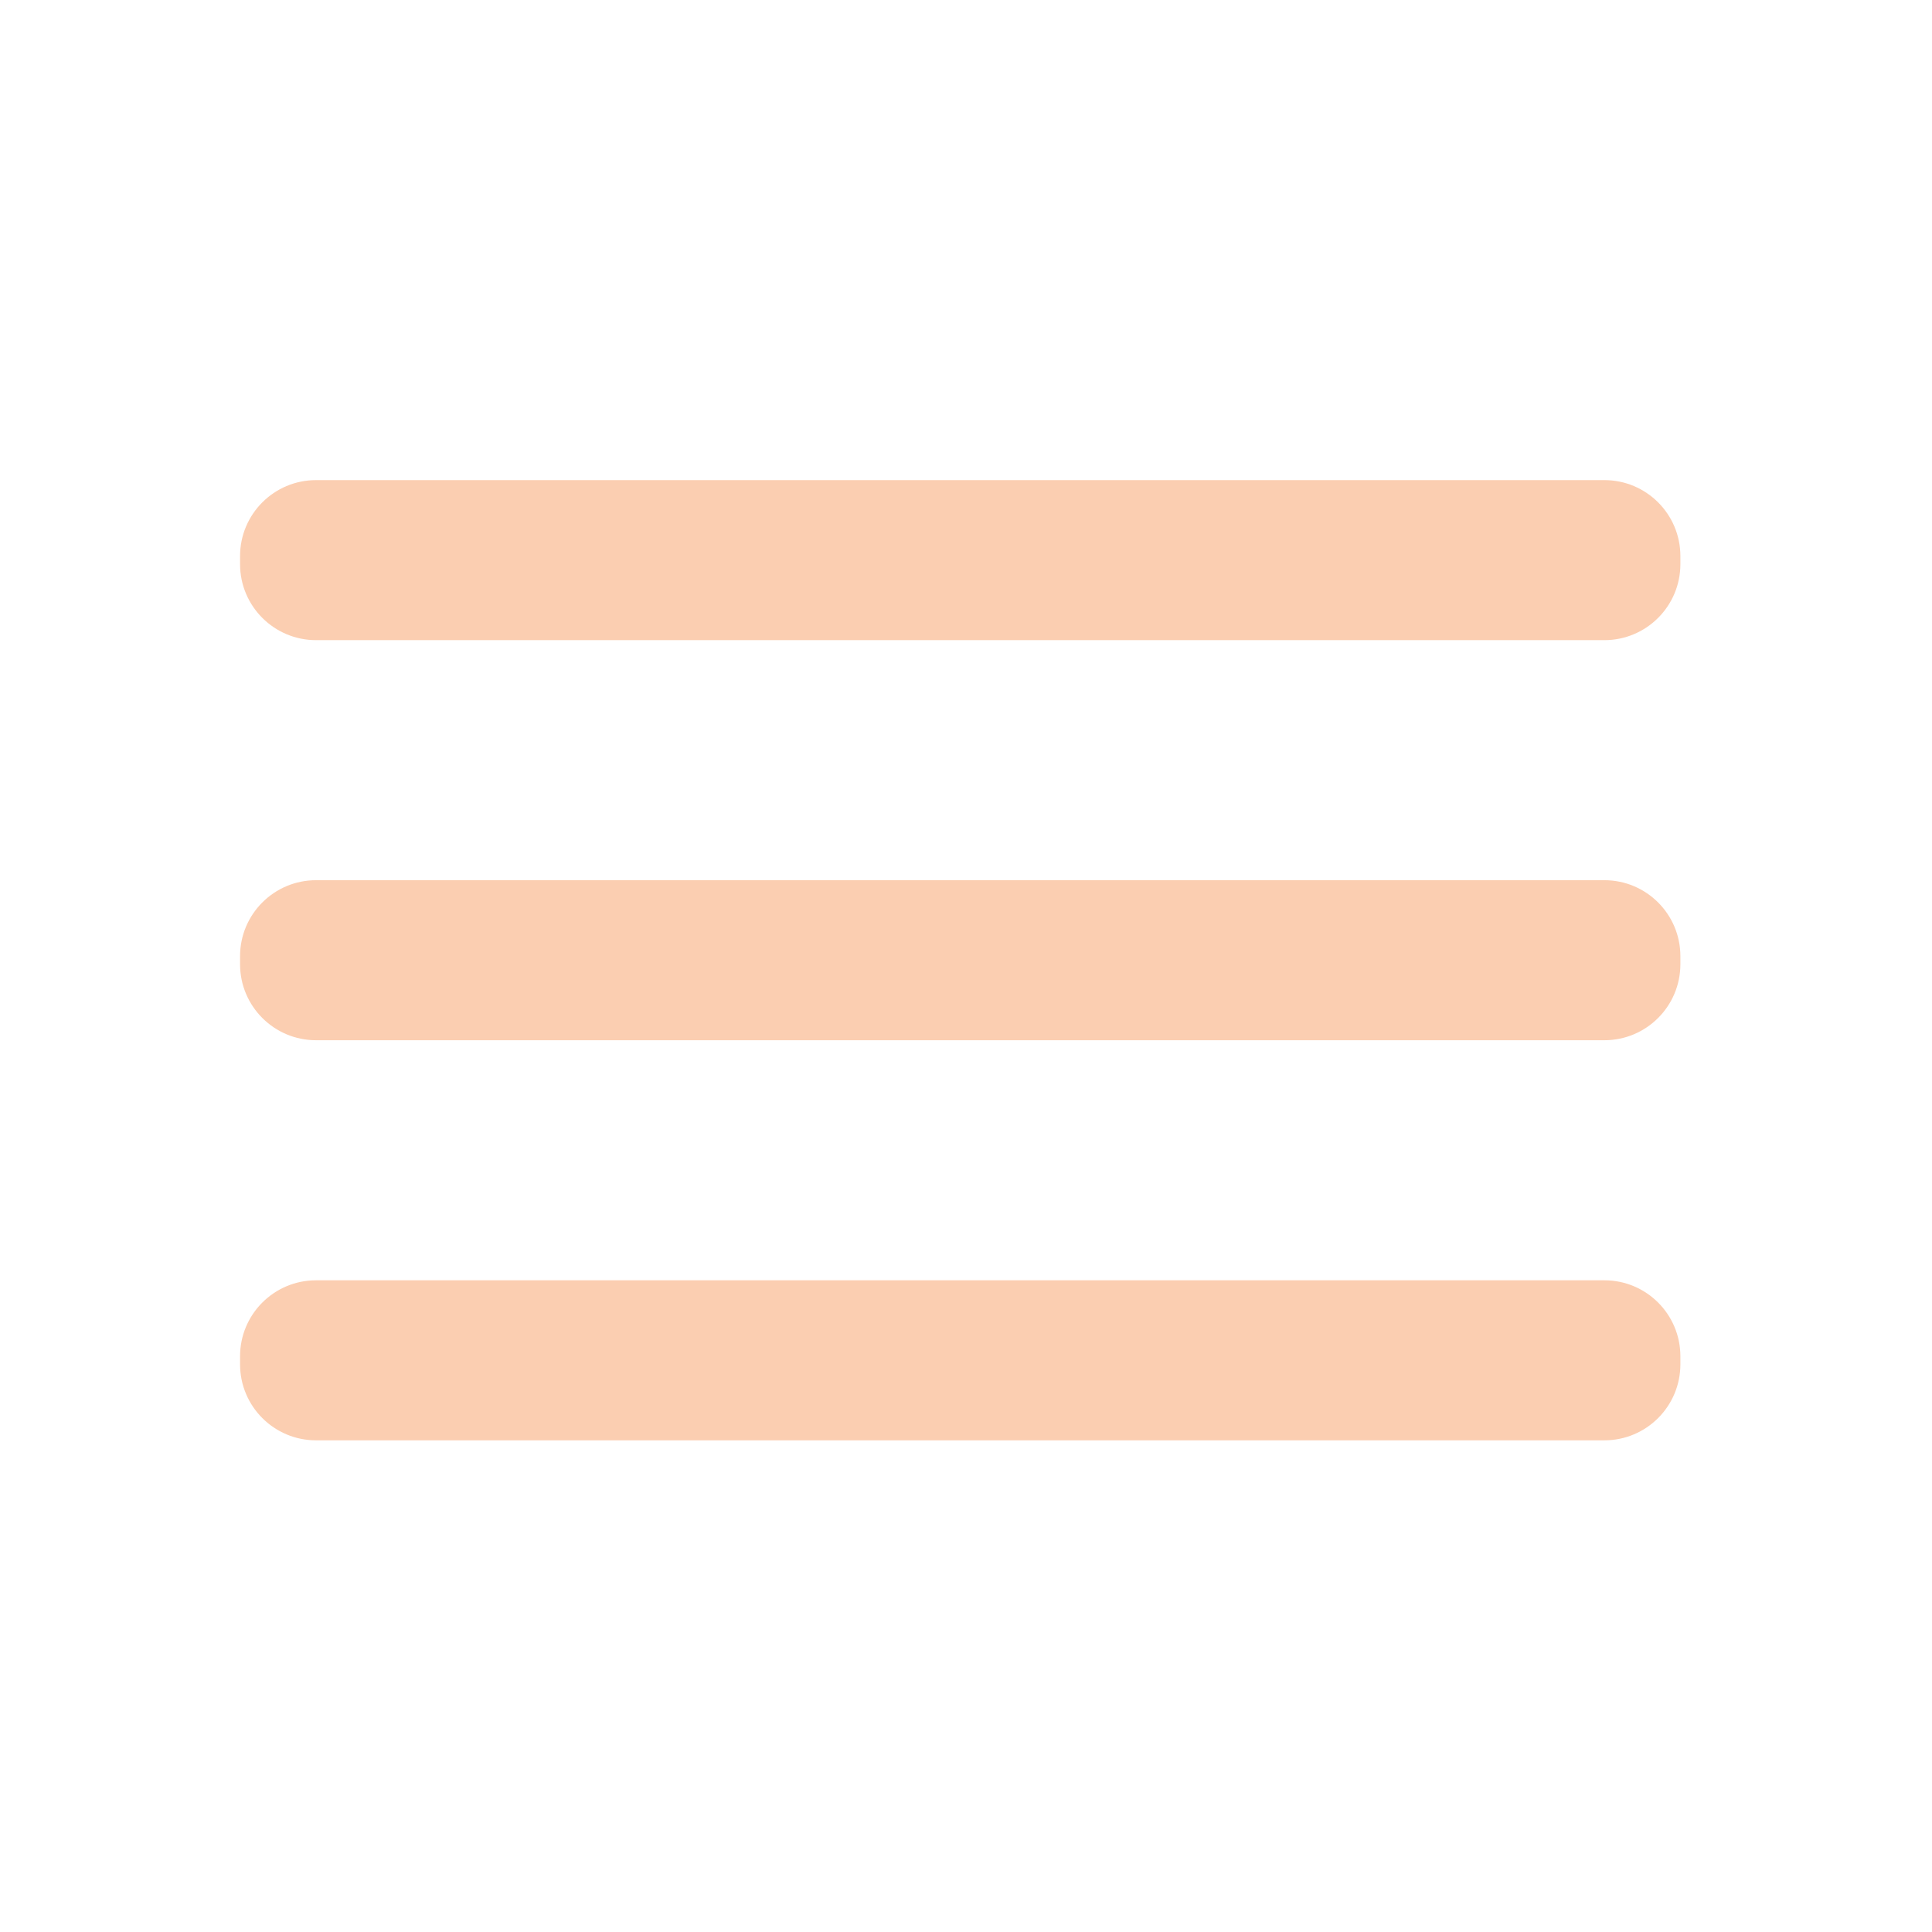 <svg width="127" height="127" viewBox="0 0 127 127" fill="none" xmlns="http://www.w3.org/2000/svg">
<path d="M105.463 57.86H20.777C18.017 57.86 15.78 60.097 15.78 62.857V63.383C15.78 66.143 18.017 68.38 20.777 68.38H105.463C108.223 68.38 110.46 66.143 110.46 63.383V62.857C110.46 60.097 108.223 57.86 105.463 57.86Z" fill="#FBCEB1"/>
<path d="M105.463 84.16H20.777C18.017 84.16 15.78 86.397 15.78 89.157V89.683C15.78 92.443 18.017 94.68 20.777 94.68H105.463C108.223 94.68 110.46 92.443 110.46 89.683V89.157C110.46 86.397 108.223 84.16 105.463 84.16Z" fill="#FBCEB1"/>
<path d="M105.463 31.56H20.777C18.017 31.56 15.78 33.797 15.78 36.557V37.083C15.78 39.843 18.017 42.08 20.777 42.08H105.463C108.223 42.08 110.46 39.843 110.46 37.083V36.557C110.46 33.797 108.223 31.56 105.463 31.56Z" fill="#FBCEB1"/>
</svg>
